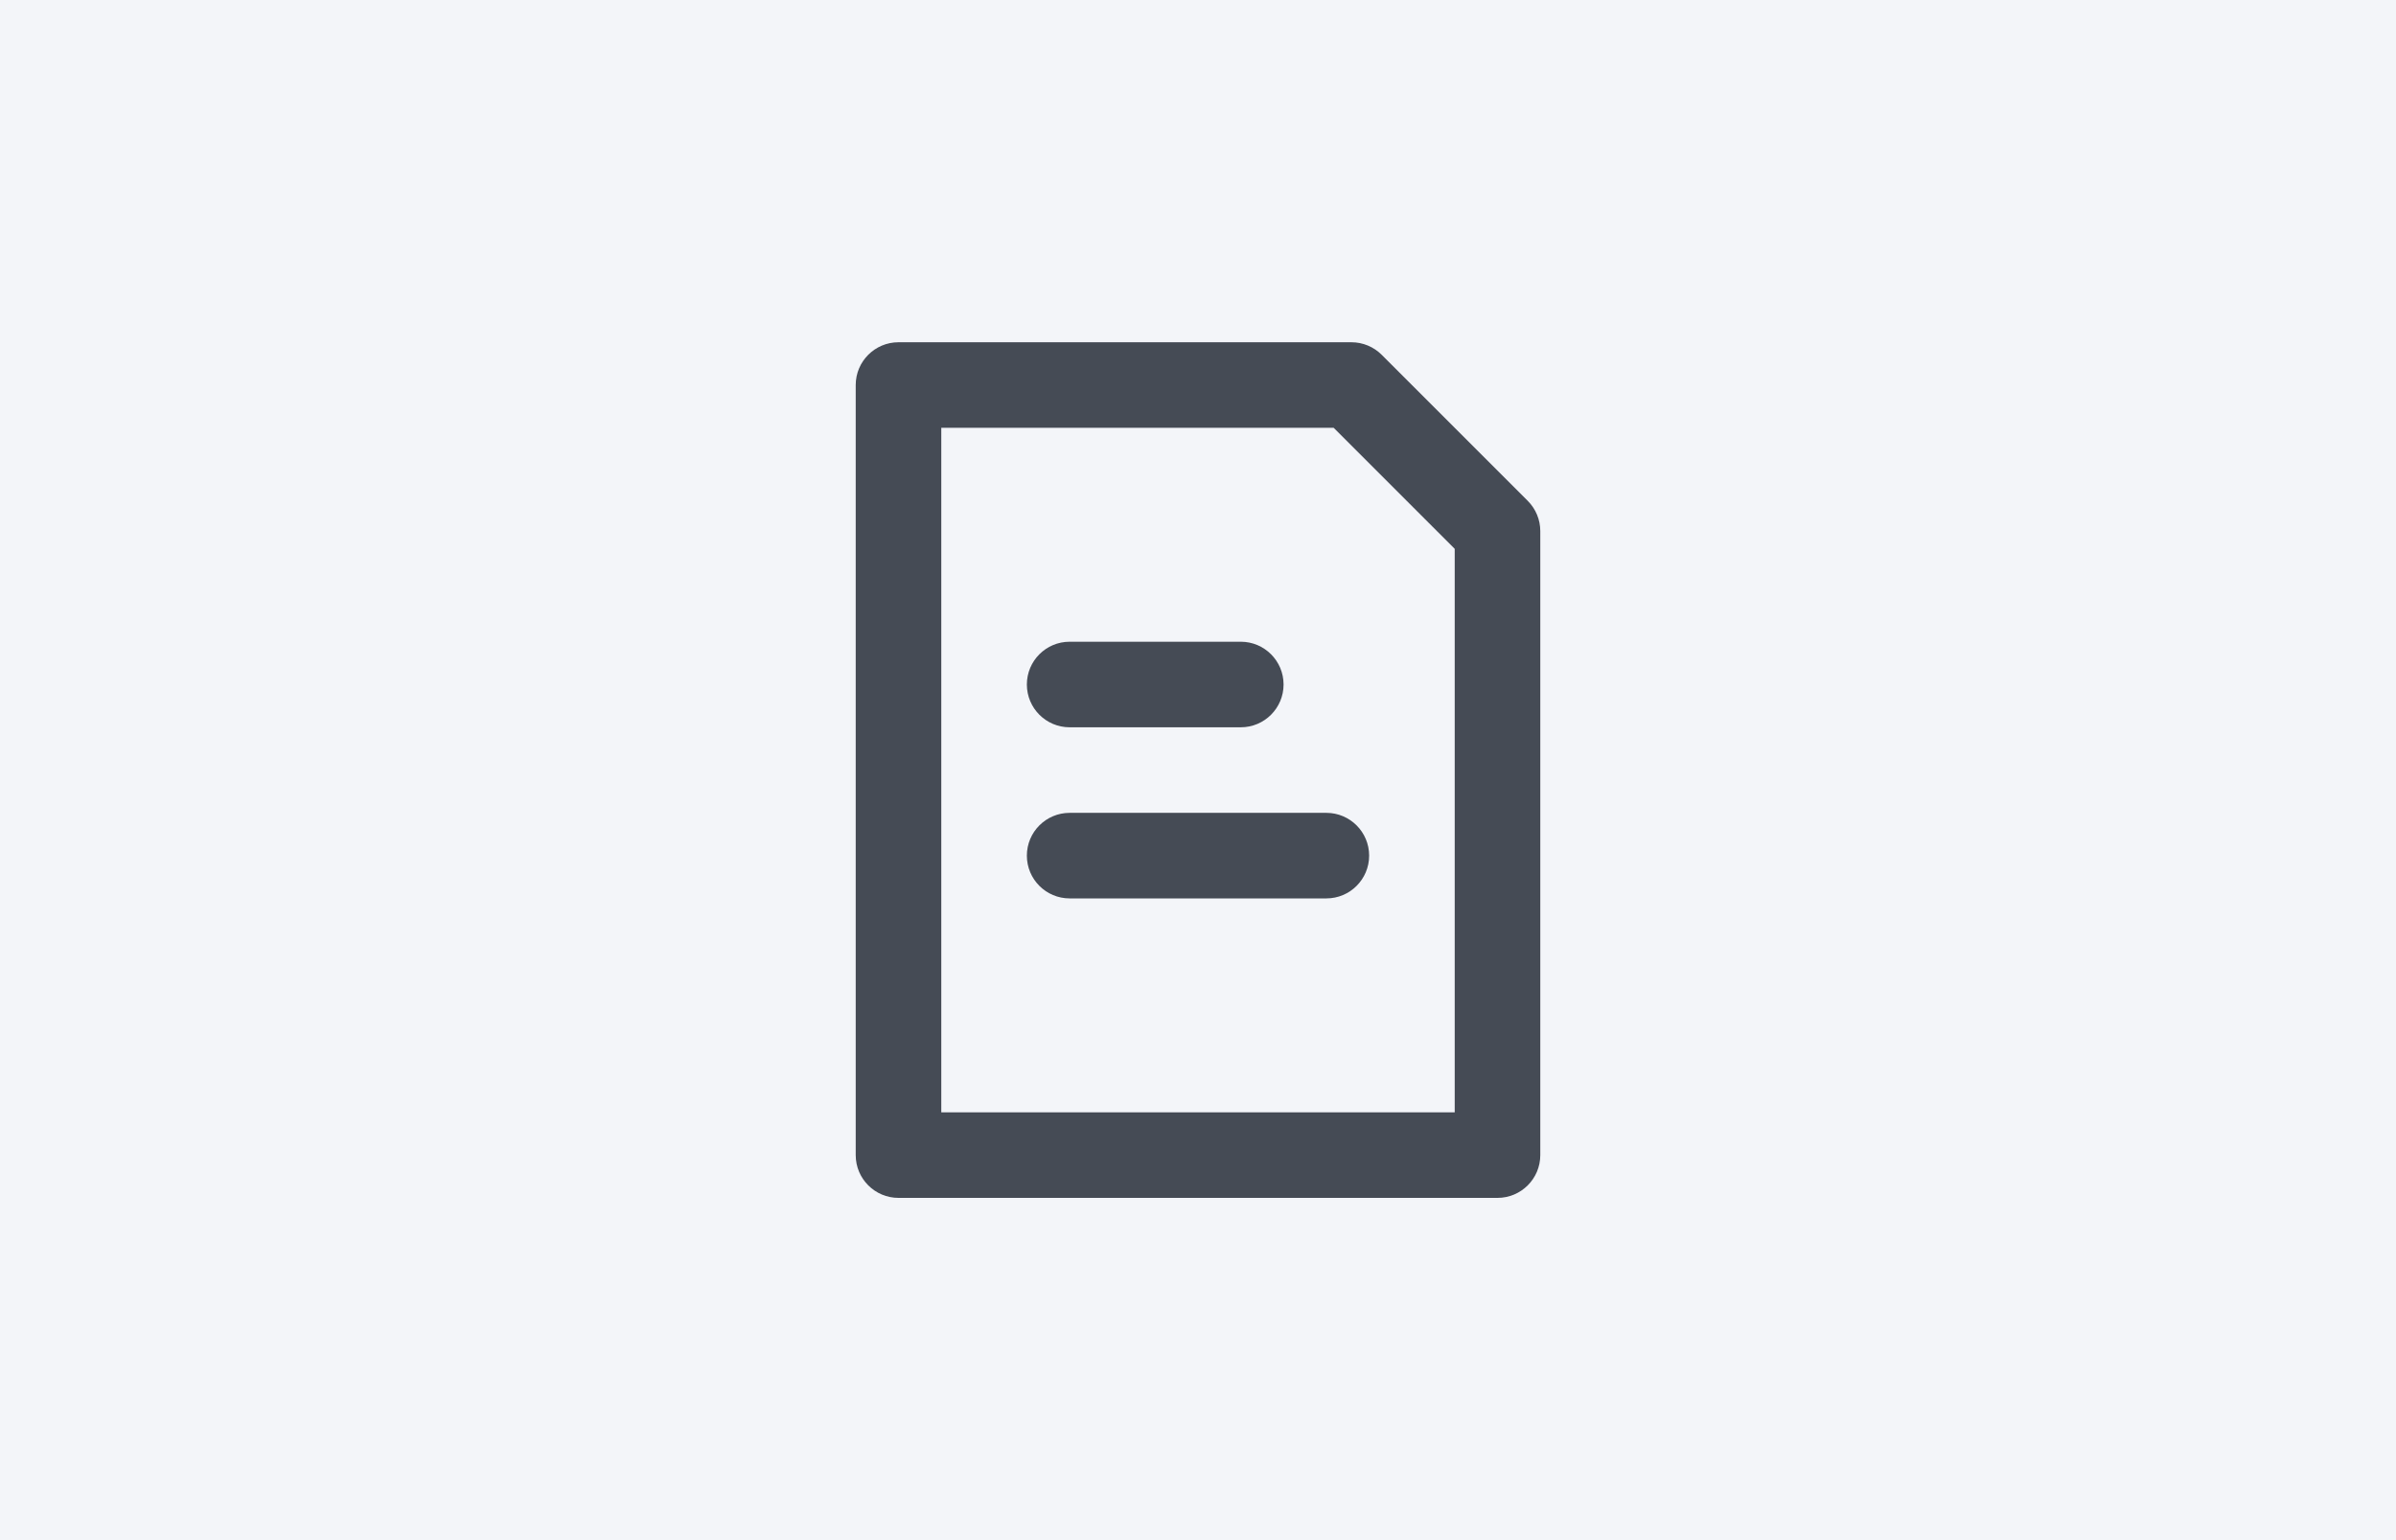 <svg width="56" height="36" viewBox="0 0 56 36" fill="none" xmlns="http://www.w3.org/2000/svg">
<rect width="56" height="36" fill="#F3F5F9"/>
<path fill-rule="evenodd" clip-rule="evenodd" d="M31.586 8C31.851 8 32.105 8.105 32.293 8.293L35.707 11.707C35.895 11.895 36 12.149 36 12.414V27C36 27.552 35.552 28 35 28H21C20.448 28 20 27.552 20 27V9C20 8.448 20.448 8 21 8H31.586ZM31.171 10H22V26H34V12.829L31.171 10ZM31 19C31.552 19 32 19.448 32 20C32 20.552 31.552 21 31 21H25C24.448 21 24 20.552 24 20C24 19.448 24.448 19 25 19H31ZM29 15C29.552 15 30 15.448 30 16C30 16.552 29.552 17 29 17H25C24.448 17 24 16.552 24 16C24 15.448 24.448 15 25 15H29Z" fill="#2C323D" fill-opacity="0.87"/>
</svg>
